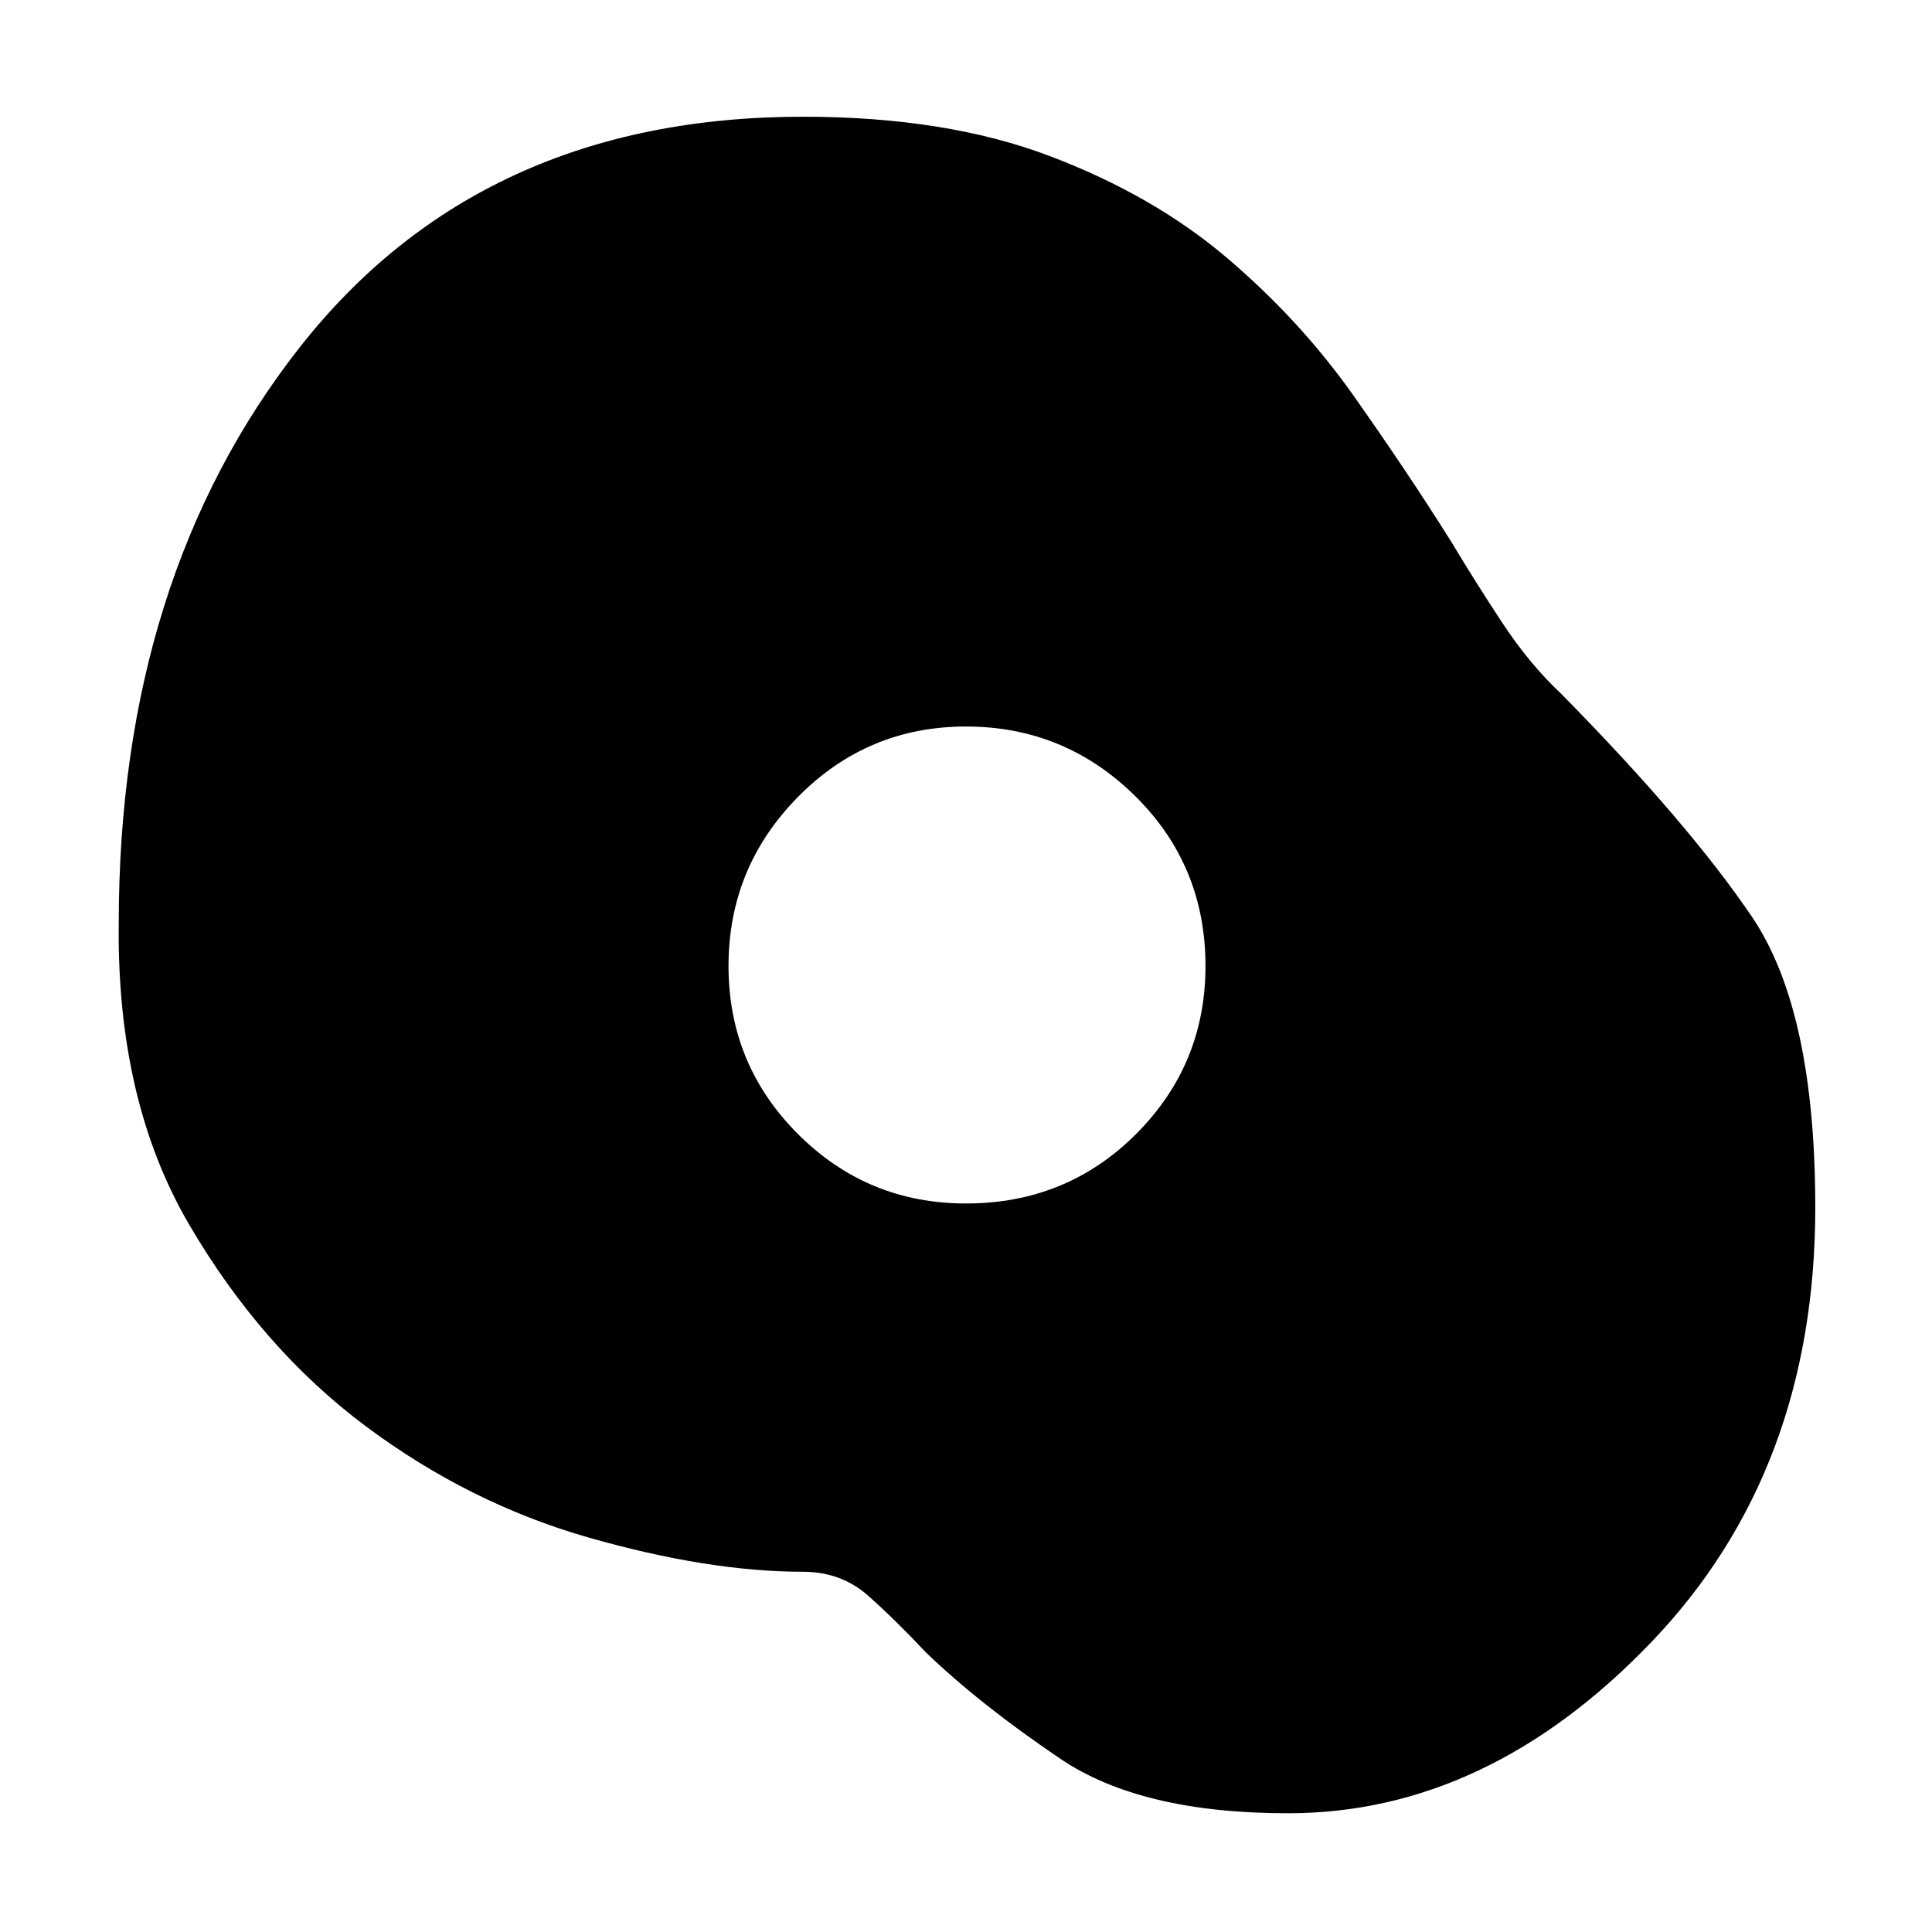 <svg xmlns="http://www.w3.org/2000/svg" height="48" width="48"><path d="M32 45.05q-3.65 0-5.65-1.35-2-1.35-3.35-2.65-.75-.8-1.425-1.4-.675-.6-1.625-.6-2.35 0-5.325-.85t-5.55-2.775Q6.5 33.5 4.7 30.425 2.9 27.35 2.95 22.95q0-8.6 4.5-14.325T19.95 2.9q3.55 0 6.125.975t4.4 2.525q1.825 1.55 3.15 3.425Q34.95 11.7 36.05 13.45q.6 1 1.275 2.025Q38 16.5 38.8 17.25q3.15 3.2 4.725 5.525Q45.1 25.1 45.1 30q0 6.55-4.075 10.8Q36.95 45.05 32 45.05ZM24 29.9q2.5 0 4.225-1.725Q29.95 26.45 29.95 24q0-2.5-1.75-4.225-1.75-1.725-4.2-1.725t-4.175 1.75Q18.1 21.55 18.1 24t1.725 4.175Q21.55 29.9 24 29.9Z"/></svg>